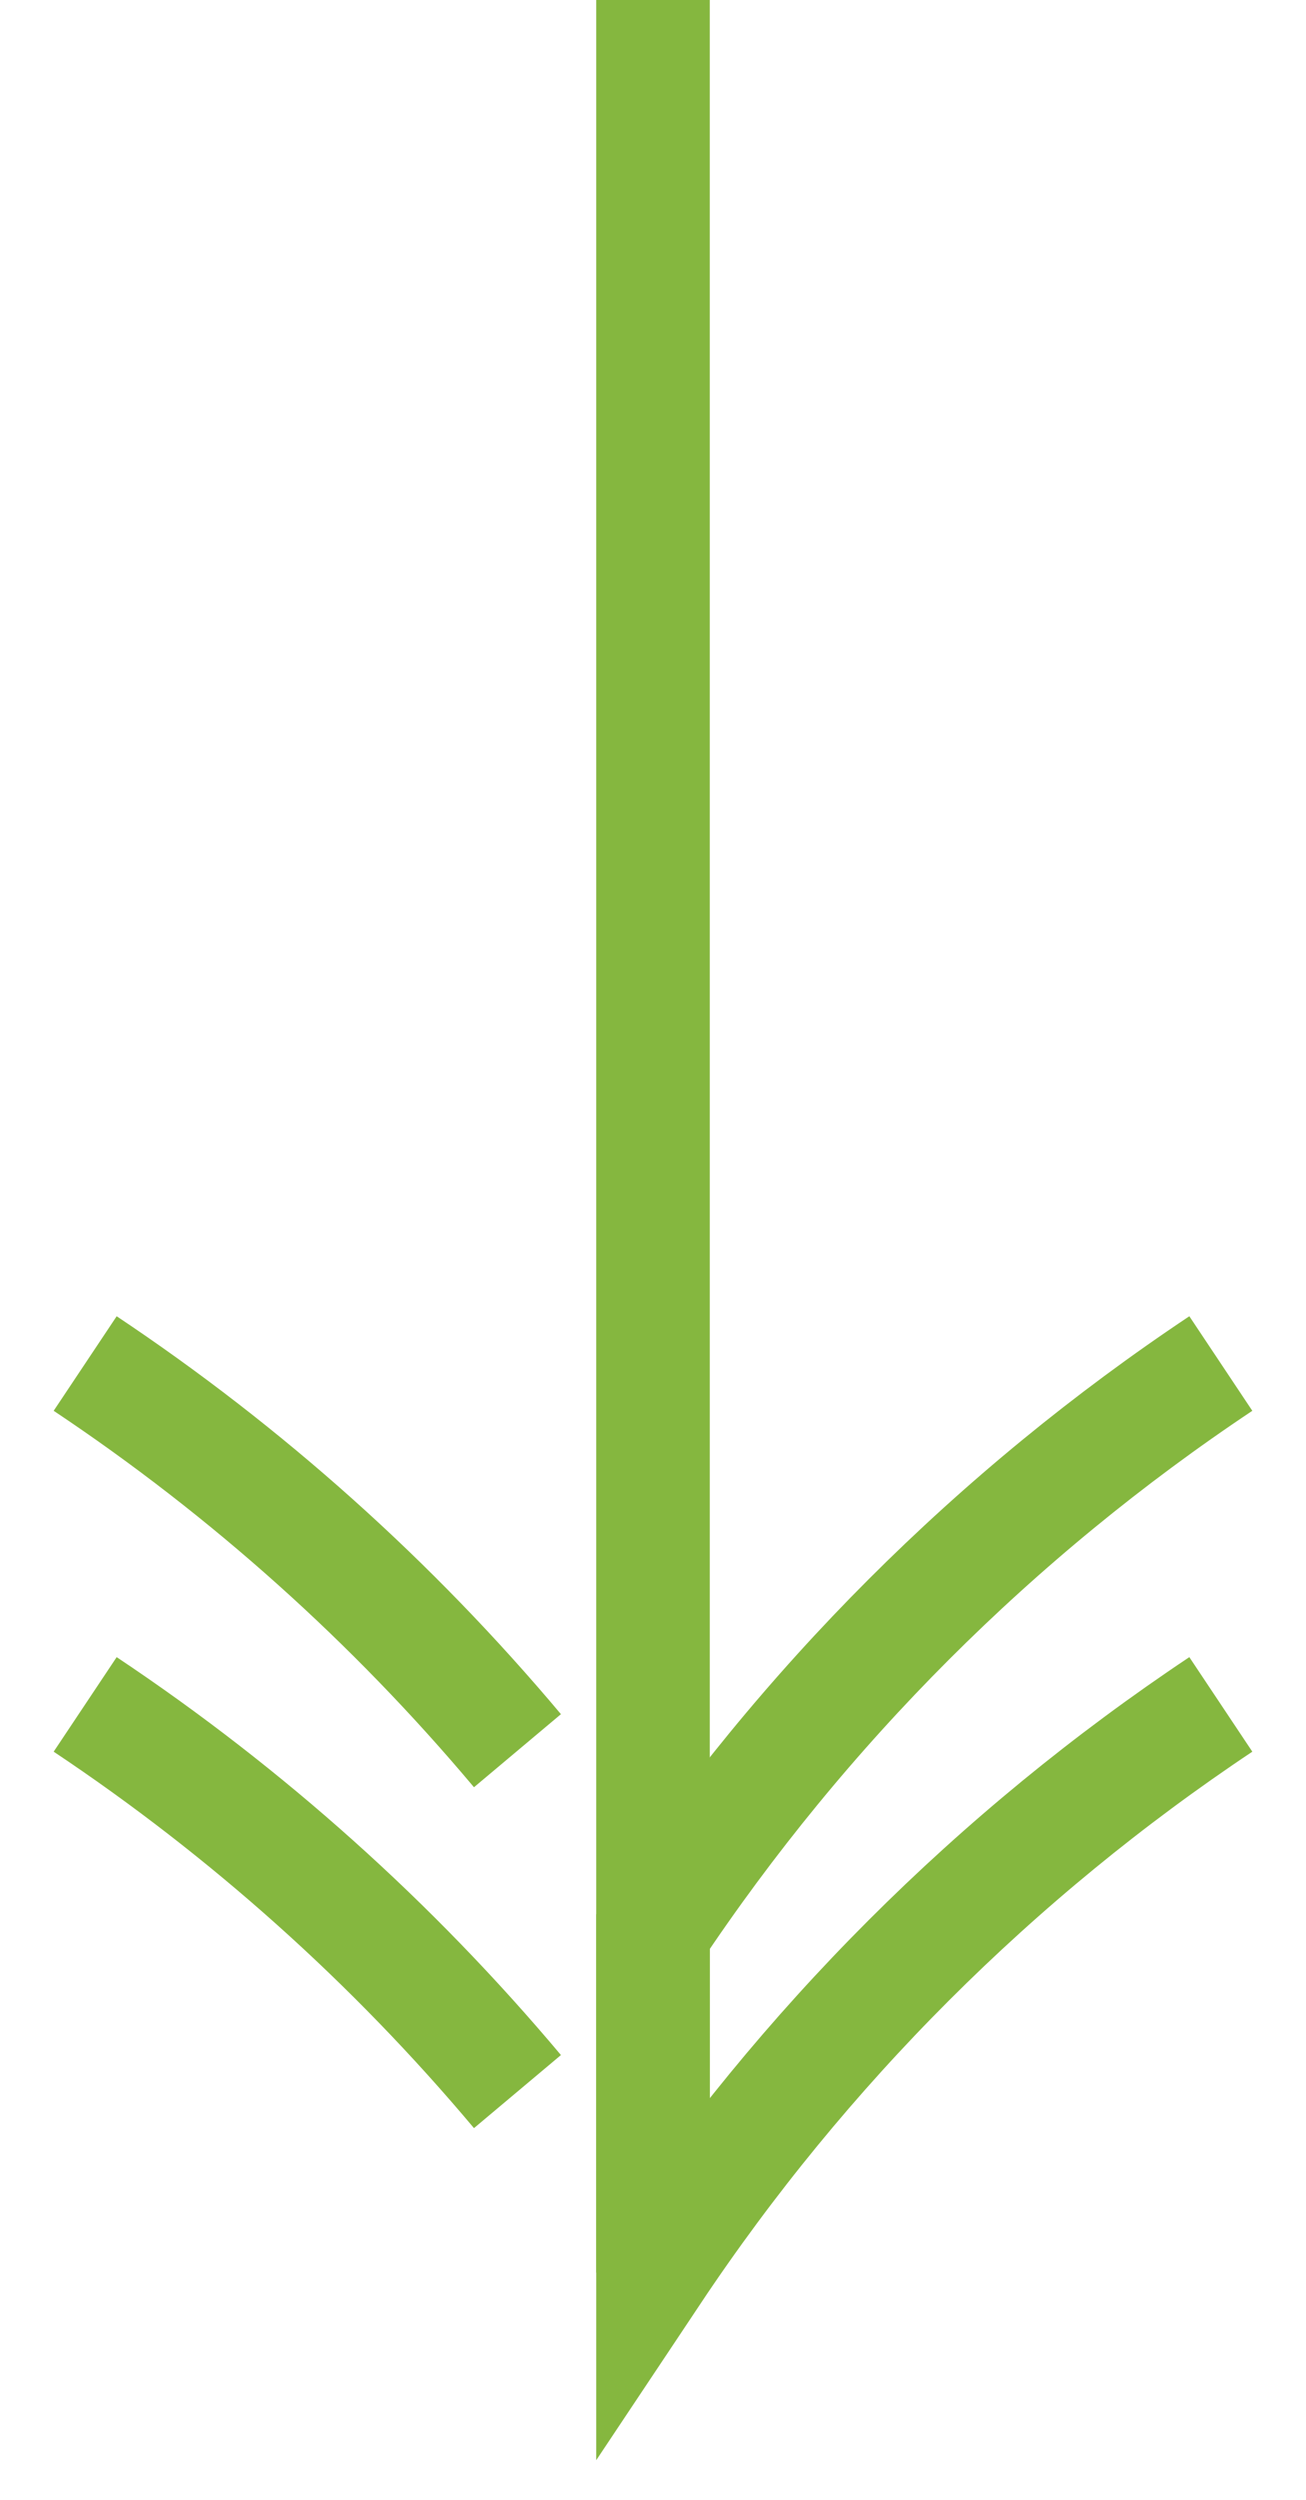 <svg width="23" height="44" viewBox="0 0 23 44" fill="none" xmlns="http://www.w3.org/2000/svg">
<path d="M11.5 0L11.5 40" stroke="#85B73F" stroke-width="2"/>
<path d="M1.5 30C4.354 31.903 6.916 34.199 9.113 36.815M21.5 30C17.539 32.641 14.14 36.039 11.5 40L11.5 34C14.14 30.039 17.539 26.64 21.5 24M1.5 24C4.354 25.903 6.916 28.199 9.113 30.815" stroke="#85B73F" stroke-width="2"/>
</svg>
